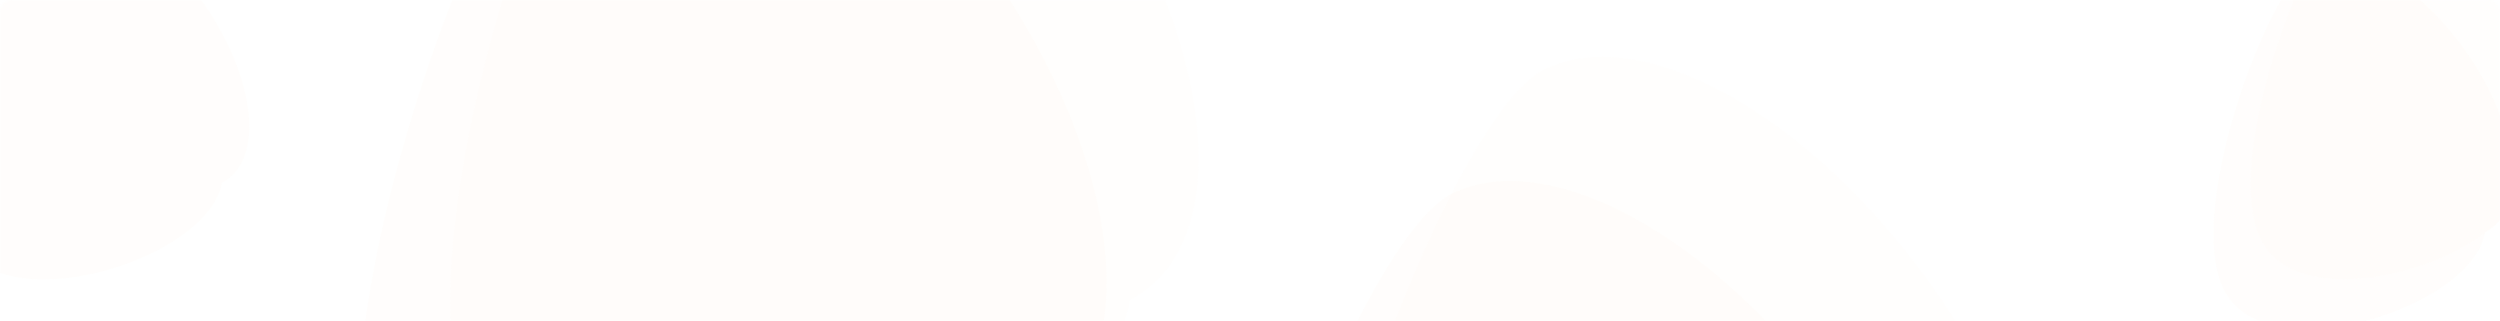 <svg width="1098" height="141" viewBox="0 0 1098 141" fill="none" xmlns="http://www.w3.org/2000/svg">
<mask id="mask0_93_110" style="mask-type:alpha" maskUnits="userSpaceOnUse" x="0" y="0" width="1098" height="141">
<rect width="1098" height="141" rx="5" fill="white"/>
</mask>
<g mask="url(#mask0_93_110)">
<g opacity="0.14" filter="url(#filter0_ddd_93_110)">
<path d="M97.44 48.295C91.938 81.013 5.51 108.713 -15.718 76.236C-36.946 43.759 2.496 -60.1 20.566 -69.315C38.636 -78.53 70.493 -59.672 91.721 -27.195C112.949 5.282 115.509 39.08 97.44 48.295Z" fill="#FEF4E8"/>
</g>
<g opacity="0.14" filter="url(#filter1_ddd_93_110)">
<path d="M1091.44 70.04C1085.94 102.759 999.51 130.459 978.282 97.982C957.054 65.505 996.496 -38.354 1014.57 -47.569C1032.64 -56.784 1064.49 -37.927 1085.72 -5.45C1106.95 27.027 1109.51 60.825 1091.44 70.04Z" fill="#FEF4E8"/>
</g>
<g opacity="0.07" filter="url(#filter2_ddd_93_110)">
<path d="M1107.61 48.271C1102.14 80.974 1015.82 108.617 994.592 76.14C973.364 43.663 1012.69 -60.137 1030.73 -69.339C1048.78 -78.541 1080.61 -59.672 1101.84 -27.195C1123.07 5.282 1125.65 39.069 1107.61 48.271Z" fill="#FEF4E8"/>
</g>
<g opacity="0.14" filter="url(#filter3_ddd_93_110)">
<path d="M829.841 348.206C816.048 430.234 599.366 499.68 546.146 418.257C492.925 336.835 591.811 76.452 637.113 53.349C682.415 30.246 762.284 77.524 815.504 158.946C868.725 240.369 875.144 325.103 829.841 348.206Z" fill="#FEF4E8"/>
</g>
<g opacity="0.07" filter="url(#filter4_ddd_93_110)">
<path d="M870.376 293.627C856.655 375.618 640.258 444.919 587.037 363.497C533.817 282.074 632.411 21.84 677.647 -1.229C722.884 -24.299 802.7 23.006 855.92 104.428C909.141 185.851 915.613 270.558 870.376 293.627Z" fill="#FEF4E8"/>
</g>
<g opacity="0.14" filter="url(#filter5_ddd_93_110)">
<path d="M455.841 154.206C442.048 236.234 225.366 305.68 172.146 224.257C118.925 142.835 217.811 -117.548 263.113 -140.651C308.415 -163.754 388.284 -116.476 441.504 -35.054C494.725 46.369 501.144 131.103 455.841 154.206Z" fill="#FEF4E8"/>
</g>
<g opacity="0.07" filter="url(#filter6_ddd_93_110)">
<path d="M496.376 99.627C482.655 181.618 266.258 250.919 213.037 169.497C159.817 88.074 258.411 -172.16 303.647 -195.229C348.884 -218.299 428.7 -170.994 481.92 -89.572C535.141 -8.149 541.613 76.558 496.376 99.627Z" fill="#FEF4E8"/>
</g>
</g>
<defs>
<filter id="filter0_ddd_93_110" x="-45.832" y="-95.652" width="179.312" height="242.39" filterUnits="userSpaceOnUse" color-interpolation-filters="sRGB">
<feFlood flood-opacity="0" result="BackgroundImageFix"/>
<feColorMatrix in="SourceAlpha" type="matrix" values="0 0 0 0 0 0 0 0 0 0 0 0 0 0 0 0 0 0 127 0" result="hardAlpha"/>
<feOffset/>
<feGaussianBlur stdDeviation="0.5"/>
<feColorMatrix type="matrix" values="0 0 0 0 0 0 0 0 0 0 0 0 0 0 0 0 0 0 0.2 0"/>
<feBlend mode="normal" in2="BackgroundImageFix" result="effect1_dropShadow_93_110"/>
<feColorMatrix in="SourceAlpha" type="matrix" values="0 0 0 0 0 0 0 0 0 0 0 0 0 0 0 0 0 0 127 0" result="hardAlpha"/>
<feMorphology radius="8" operator="erode" in="SourceAlpha" result="effect2_dropShadow_93_110"/>
<feOffset/>
<feGaussianBlur stdDeviation="16"/>
<feColorMatrix type="matrix" values="0 0 0 0 0 0 0 0 0 0 0 0 0 0 0 0 0 0 0.12 0"/>
<feBlend mode="normal" in2="effect1_dropShadow_93_110" result="effect2_dropShadow_93_110"/>
<feColorMatrix in="SourceAlpha" type="matrix" values="0 0 0 0 0 0 0 0 0 0 0 0 0 0 0 0 0 0 127 0" result="hardAlpha"/>
<feMorphology radius="8" operator="erode" in="SourceAlpha" result="effect3_dropShadow_93_110"/>
<feOffset dy="32"/>
<feGaussianBlur stdDeviation="16"/>
<feColorMatrix type="matrix" values="0 0 0 0 0 0 0 0 0 0 0 0 0 0 0 0 0 0 0.08 0"/>
<feBlend mode="normal" in2="effect2_dropShadow_93_110" result="effect3_dropShadow_93_110"/>
<feBlend mode="normal" in="SourceGraphic" in2="effect3_dropShadow_93_110" result="shape"/>
</filter>
<filter id="filter1_ddd_93_110" x="948.168" y="-73.906" width="179.312" height="242.39" filterUnits="userSpaceOnUse" color-interpolation-filters="sRGB">
<feFlood flood-opacity="0" result="BackgroundImageFix"/>
<feColorMatrix in="SourceAlpha" type="matrix" values="0 0 0 0 0 0 0 0 0 0 0 0 0 0 0 0 0 0 127 0" result="hardAlpha"/>
<feOffset/>
<feGaussianBlur stdDeviation="0.5"/>
<feColorMatrix type="matrix" values="0 0 0 0 0 0 0 0 0 0 0 0 0 0 0 0 0 0 0.2 0"/>
<feBlend mode="normal" in2="BackgroundImageFix" result="effect1_dropShadow_93_110"/>
<feColorMatrix in="SourceAlpha" type="matrix" values="0 0 0 0 0 0 0 0 0 0 0 0 0 0 0 0 0 0 127 0" result="hardAlpha"/>
<feMorphology radius="8" operator="erode" in="SourceAlpha" result="effect2_dropShadow_93_110"/>
<feOffset/>
<feGaussianBlur stdDeviation="16"/>
<feColorMatrix type="matrix" values="0 0 0 0 0 0 0 0 0 0 0 0 0 0 0 0 0 0 0.12 0"/>
<feBlend mode="normal" in2="effect1_dropShadow_93_110" result="effect2_dropShadow_93_110"/>
<feColorMatrix in="SourceAlpha" type="matrix" values="0 0 0 0 0 0 0 0 0 0 0 0 0 0 0 0 0 0 127 0" result="hardAlpha"/>
<feMorphology radius="8" operator="erode" in="SourceAlpha" result="effect3_dropShadow_93_110"/>
<feOffset dy="32"/>
<feGaussianBlur stdDeviation="16"/>
<feColorMatrix type="matrix" values="0 0 0 0 0 0 0 0 0 0 0 0 0 0 0 0 0 0 0.08 0"/>
<feBlend mode="normal" in2="effect2_dropShadow_93_110" result="effect3_dropShadow_93_110"/>
<feBlend mode="normal" in="SourceGraphic" in2="effect3_dropShadow_93_110" result="shape"/>
</filter>
<filter id="filter2_ddd_93_110" x="964.466" y="-95.669" width="179.152" height="242.325" filterUnits="userSpaceOnUse" color-interpolation-filters="sRGB">
<feFlood flood-opacity="0" result="BackgroundImageFix"/>
<feColorMatrix in="SourceAlpha" type="matrix" values="0 0 0 0 0 0 0 0 0 0 0 0 0 0 0 0 0 0 127 0" result="hardAlpha"/>
<feOffset/>
<feGaussianBlur stdDeviation="0.5"/>
<feColorMatrix type="matrix" values="0 0 0 0 0 0 0 0 0 0 0 0 0 0 0 0 0 0 0.2 0"/>
<feBlend mode="normal" in2="BackgroundImageFix" result="effect1_dropShadow_93_110"/>
<feColorMatrix in="SourceAlpha" type="matrix" values="0 0 0 0 0 0 0 0 0 0 0 0 0 0 0 0 0 0 127 0" result="hardAlpha"/>
<feMorphology radius="8" operator="erode" in="SourceAlpha" result="effect2_dropShadow_93_110"/>
<feOffset/>
<feGaussianBlur stdDeviation="16"/>
<feColorMatrix type="matrix" values="0 0 0 0 0 0 0 0 0 0 0 0 0 0 0 0 0 0 0.12 0"/>
<feBlend mode="normal" in2="effect1_dropShadow_93_110" result="effect2_dropShadow_93_110"/>
<feColorMatrix in="SourceAlpha" type="matrix" values="0 0 0 0 0 0 0 0 0 0 0 0 0 0 0 0 0 0 127 0" result="hardAlpha"/>
<feMorphology radius="8" operator="erode" in="SourceAlpha" result="effect3_dropShadow_93_110"/>
<feOffset dy="32"/>
<feGaussianBlur stdDeviation="16"/>
<feColorMatrix type="matrix" values="0 0 0 0 0 0 0 0 0 0 0 0 0 0 0 0 0 0 0.08 0"/>
<feBlend mode="normal" in2="effect2_dropShadow_93_110" result="effect3_dropShadow_93_110"/>
<feBlend mode="normal" in="SourceGraphic" in2="effect3_dropShadow_93_110" result="shape"/>
</filter>
<filter id="filter3_ddd_93_110" x="506.818" y="23.49" width="377.21" height="487.124" filterUnits="userSpaceOnUse" color-interpolation-filters="sRGB">
<feFlood flood-opacity="0" result="BackgroundImageFix"/>
<feColorMatrix in="SourceAlpha" type="matrix" values="0 0 0 0 0 0 0 0 0 0 0 0 0 0 0 0 0 0 127 0" result="hardAlpha"/>
<feOffset/>
<feGaussianBlur stdDeviation="0.5"/>
<feColorMatrix type="matrix" values="0 0 0 0 0 0 0 0 0 0 0 0 0 0 0 0 0 0 0.2 0"/>
<feBlend mode="normal" in2="BackgroundImageFix" result="effect1_dropShadow_93_110"/>
<feColorMatrix in="SourceAlpha" type="matrix" values="0 0 0 0 0 0 0 0 0 0 0 0 0 0 0 0 0 0 127 0" result="hardAlpha"/>
<feMorphology radius="8" operator="erode" in="SourceAlpha" result="effect2_dropShadow_93_110"/>
<feOffset/>
<feGaussianBlur stdDeviation="16"/>
<feColorMatrix type="matrix" values="0 0 0 0 0 0 0 0 0 0 0 0 0 0 0 0 0 0 0.12 0"/>
<feBlend mode="normal" in2="effect1_dropShadow_93_110" result="effect2_dropShadow_93_110"/>
<feColorMatrix in="SourceAlpha" type="matrix" values="0 0 0 0 0 0 0 0 0 0 0 0 0 0 0 0 0 0 127 0" result="hardAlpha"/>
<feMorphology radius="8" operator="erode" in="SourceAlpha" result="effect3_dropShadow_93_110"/>
<feOffset dy="32"/>
<feGaussianBlur stdDeviation="16"/>
<feColorMatrix type="matrix" values="0 0 0 0 0 0 0 0 0 0 0 0 0 0 0 0 0 0 0.08 0"/>
<feBlend mode="normal" in2="effect2_dropShadow_93_110" result="effect3_dropShadow_93_110"/>
<feBlend mode="normal" in="SourceGraphic" in2="effect3_dropShadow_93_110" result="shape"/>
</filter>
<filter id="filter4_ddd_93_110" x="547.678" y="-31.072" width="376.808" height="486.961" filterUnits="userSpaceOnUse" color-interpolation-filters="sRGB">
<feFlood flood-opacity="0" result="BackgroundImageFix"/>
<feColorMatrix in="SourceAlpha" type="matrix" values="0 0 0 0 0 0 0 0 0 0 0 0 0 0 0 0 0 0 127 0" result="hardAlpha"/>
<feOffset/>
<feGaussianBlur stdDeviation="0.5"/>
<feColorMatrix type="matrix" values="0 0 0 0 0 0 0 0 0 0 0 0 0 0 0 0 0 0 0.2 0"/>
<feBlend mode="normal" in2="BackgroundImageFix" result="effect1_dropShadow_93_110"/>
<feColorMatrix in="SourceAlpha" type="matrix" values="0 0 0 0 0 0 0 0 0 0 0 0 0 0 0 0 0 0 127 0" result="hardAlpha"/>
<feMorphology radius="8" operator="erode" in="SourceAlpha" result="effect2_dropShadow_93_110"/>
<feOffset/>
<feGaussianBlur stdDeviation="16"/>
<feColorMatrix type="matrix" values="0 0 0 0 0 0 0 0 0 0 0 0 0 0 0 0 0 0 0.12 0"/>
<feBlend mode="normal" in2="effect1_dropShadow_93_110" result="effect2_dropShadow_93_110"/>
<feColorMatrix in="SourceAlpha" type="matrix" values="0 0 0 0 0 0 0 0 0 0 0 0 0 0 0 0 0 0 127 0" result="hardAlpha"/>
<feMorphology radius="8" operator="erode" in="SourceAlpha" result="effect3_dropShadow_93_110"/>
<feOffset dy="32"/>
<feGaussianBlur stdDeviation="16"/>
<feColorMatrix type="matrix" values="0 0 0 0 0 0 0 0 0 0 0 0 0 0 0 0 0 0 0.08 0"/>
<feBlend mode="normal" in2="effect2_dropShadow_93_110" result="effect3_dropShadow_93_110"/>
<feBlend mode="normal" in="SourceGraphic" in2="effect3_dropShadow_93_110" result="shape"/>
</filter>
<filter id="filter5_ddd_93_110" x="132.818" y="-170.51" width="377.21" height="487.124" filterUnits="userSpaceOnUse" color-interpolation-filters="sRGB">
<feFlood flood-opacity="0" result="BackgroundImageFix"/>
<feColorMatrix in="SourceAlpha" type="matrix" values="0 0 0 0 0 0 0 0 0 0 0 0 0 0 0 0 0 0 127 0" result="hardAlpha"/>
<feOffset/>
<feGaussianBlur stdDeviation="0.5"/>
<feColorMatrix type="matrix" values="0 0 0 0 0 0 0 0 0 0 0 0 0 0 0 0 0 0 0.2 0"/>
<feBlend mode="normal" in2="BackgroundImageFix" result="effect1_dropShadow_93_110"/>
<feColorMatrix in="SourceAlpha" type="matrix" values="0 0 0 0 0 0 0 0 0 0 0 0 0 0 0 0 0 0 127 0" result="hardAlpha"/>
<feMorphology radius="8" operator="erode" in="SourceAlpha" result="effect2_dropShadow_93_110"/>
<feOffset/>
<feGaussianBlur stdDeviation="16"/>
<feColorMatrix type="matrix" values="0 0 0 0 0 0 0 0 0 0 0 0 0 0 0 0 0 0 0.12 0"/>
<feBlend mode="normal" in2="effect1_dropShadow_93_110" result="effect2_dropShadow_93_110"/>
<feColorMatrix in="SourceAlpha" type="matrix" values="0 0 0 0 0 0 0 0 0 0 0 0 0 0 0 0 0 0 127 0" result="hardAlpha"/>
<feMorphology radius="8" operator="erode" in="SourceAlpha" result="effect3_dropShadow_93_110"/>
<feOffset dy="32"/>
<feGaussianBlur stdDeviation="16"/>
<feColorMatrix type="matrix" values="0 0 0 0 0 0 0 0 0 0 0 0 0 0 0 0 0 0 0.08 0"/>
<feBlend mode="normal" in2="effect2_dropShadow_93_110" result="effect3_dropShadow_93_110"/>
<feBlend mode="normal" in="SourceGraphic" in2="effect3_dropShadow_93_110" result="shape"/>
</filter>
<filter id="filter6_ddd_93_110" x="173.678" y="-225.072" width="376.808" height="486.961" filterUnits="userSpaceOnUse" color-interpolation-filters="sRGB">
<feFlood flood-opacity="0" result="BackgroundImageFix"/>
<feColorMatrix in="SourceAlpha" type="matrix" values="0 0 0 0 0 0 0 0 0 0 0 0 0 0 0 0 0 0 127 0" result="hardAlpha"/>
<feOffset/>
<feGaussianBlur stdDeviation="0.5"/>
<feColorMatrix type="matrix" values="0 0 0 0 0 0 0 0 0 0 0 0 0 0 0 0 0 0 0.2 0"/>
<feBlend mode="normal" in2="BackgroundImageFix" result="effect1_dropShadow_93_110"/>
<feColorMatrix in="SourceAlpha" type="matrix" values="0 0 0 0 0 0 0 0 0 0 0 0 0 0 0 0 0 0 127 0" result="hardAlpha"/>
<feMorphology radius="8" operator="erode" in="SourceAlpha" result="effect2_dropShadow_93_110"/>
<feOffset/>
<feGaussianBlur stdDeviation="16"/>
<feColorMatrix type="matrix" values="0 0 0 0 0 0 0 0 0 0 0 0 0 0 0 0 0 0 0.12 0"/>
<feBlend mode="normal" in2="effect1_dropShadow_93_110" result="effect2_dropShadow_93_110"/>
<feColorMatrix in="SourceAlpha" type="matrix" values="0 0 0 0 0 0 0 0 0 0 0 0 0 0 0 0 0 0 127 0" result="hardAlpha"/>
<feMorphology radius="8" operator="erode" in="SourceAlpha" result="effect3_dropShadow_93_110"/>
<feOffset dy="32"/>
<feGaussianBlur stdDeviation="16"/>
<feColorMatrix type="matrix" values="0 0 0 0 0 0 0 0 0 0 0 0 0 0 0 0 0 0 0.08 0"/>
<feBlend mode="normal" in2="effect2_dropShadow_93_110" result="effect3_dropShadow_93_110"/>
<feBlend mode="normal" in="SourceGraphic" in2="effect3_dropShadow_93_110" result="shape"/>
</filter>
</defs>
</svg>
